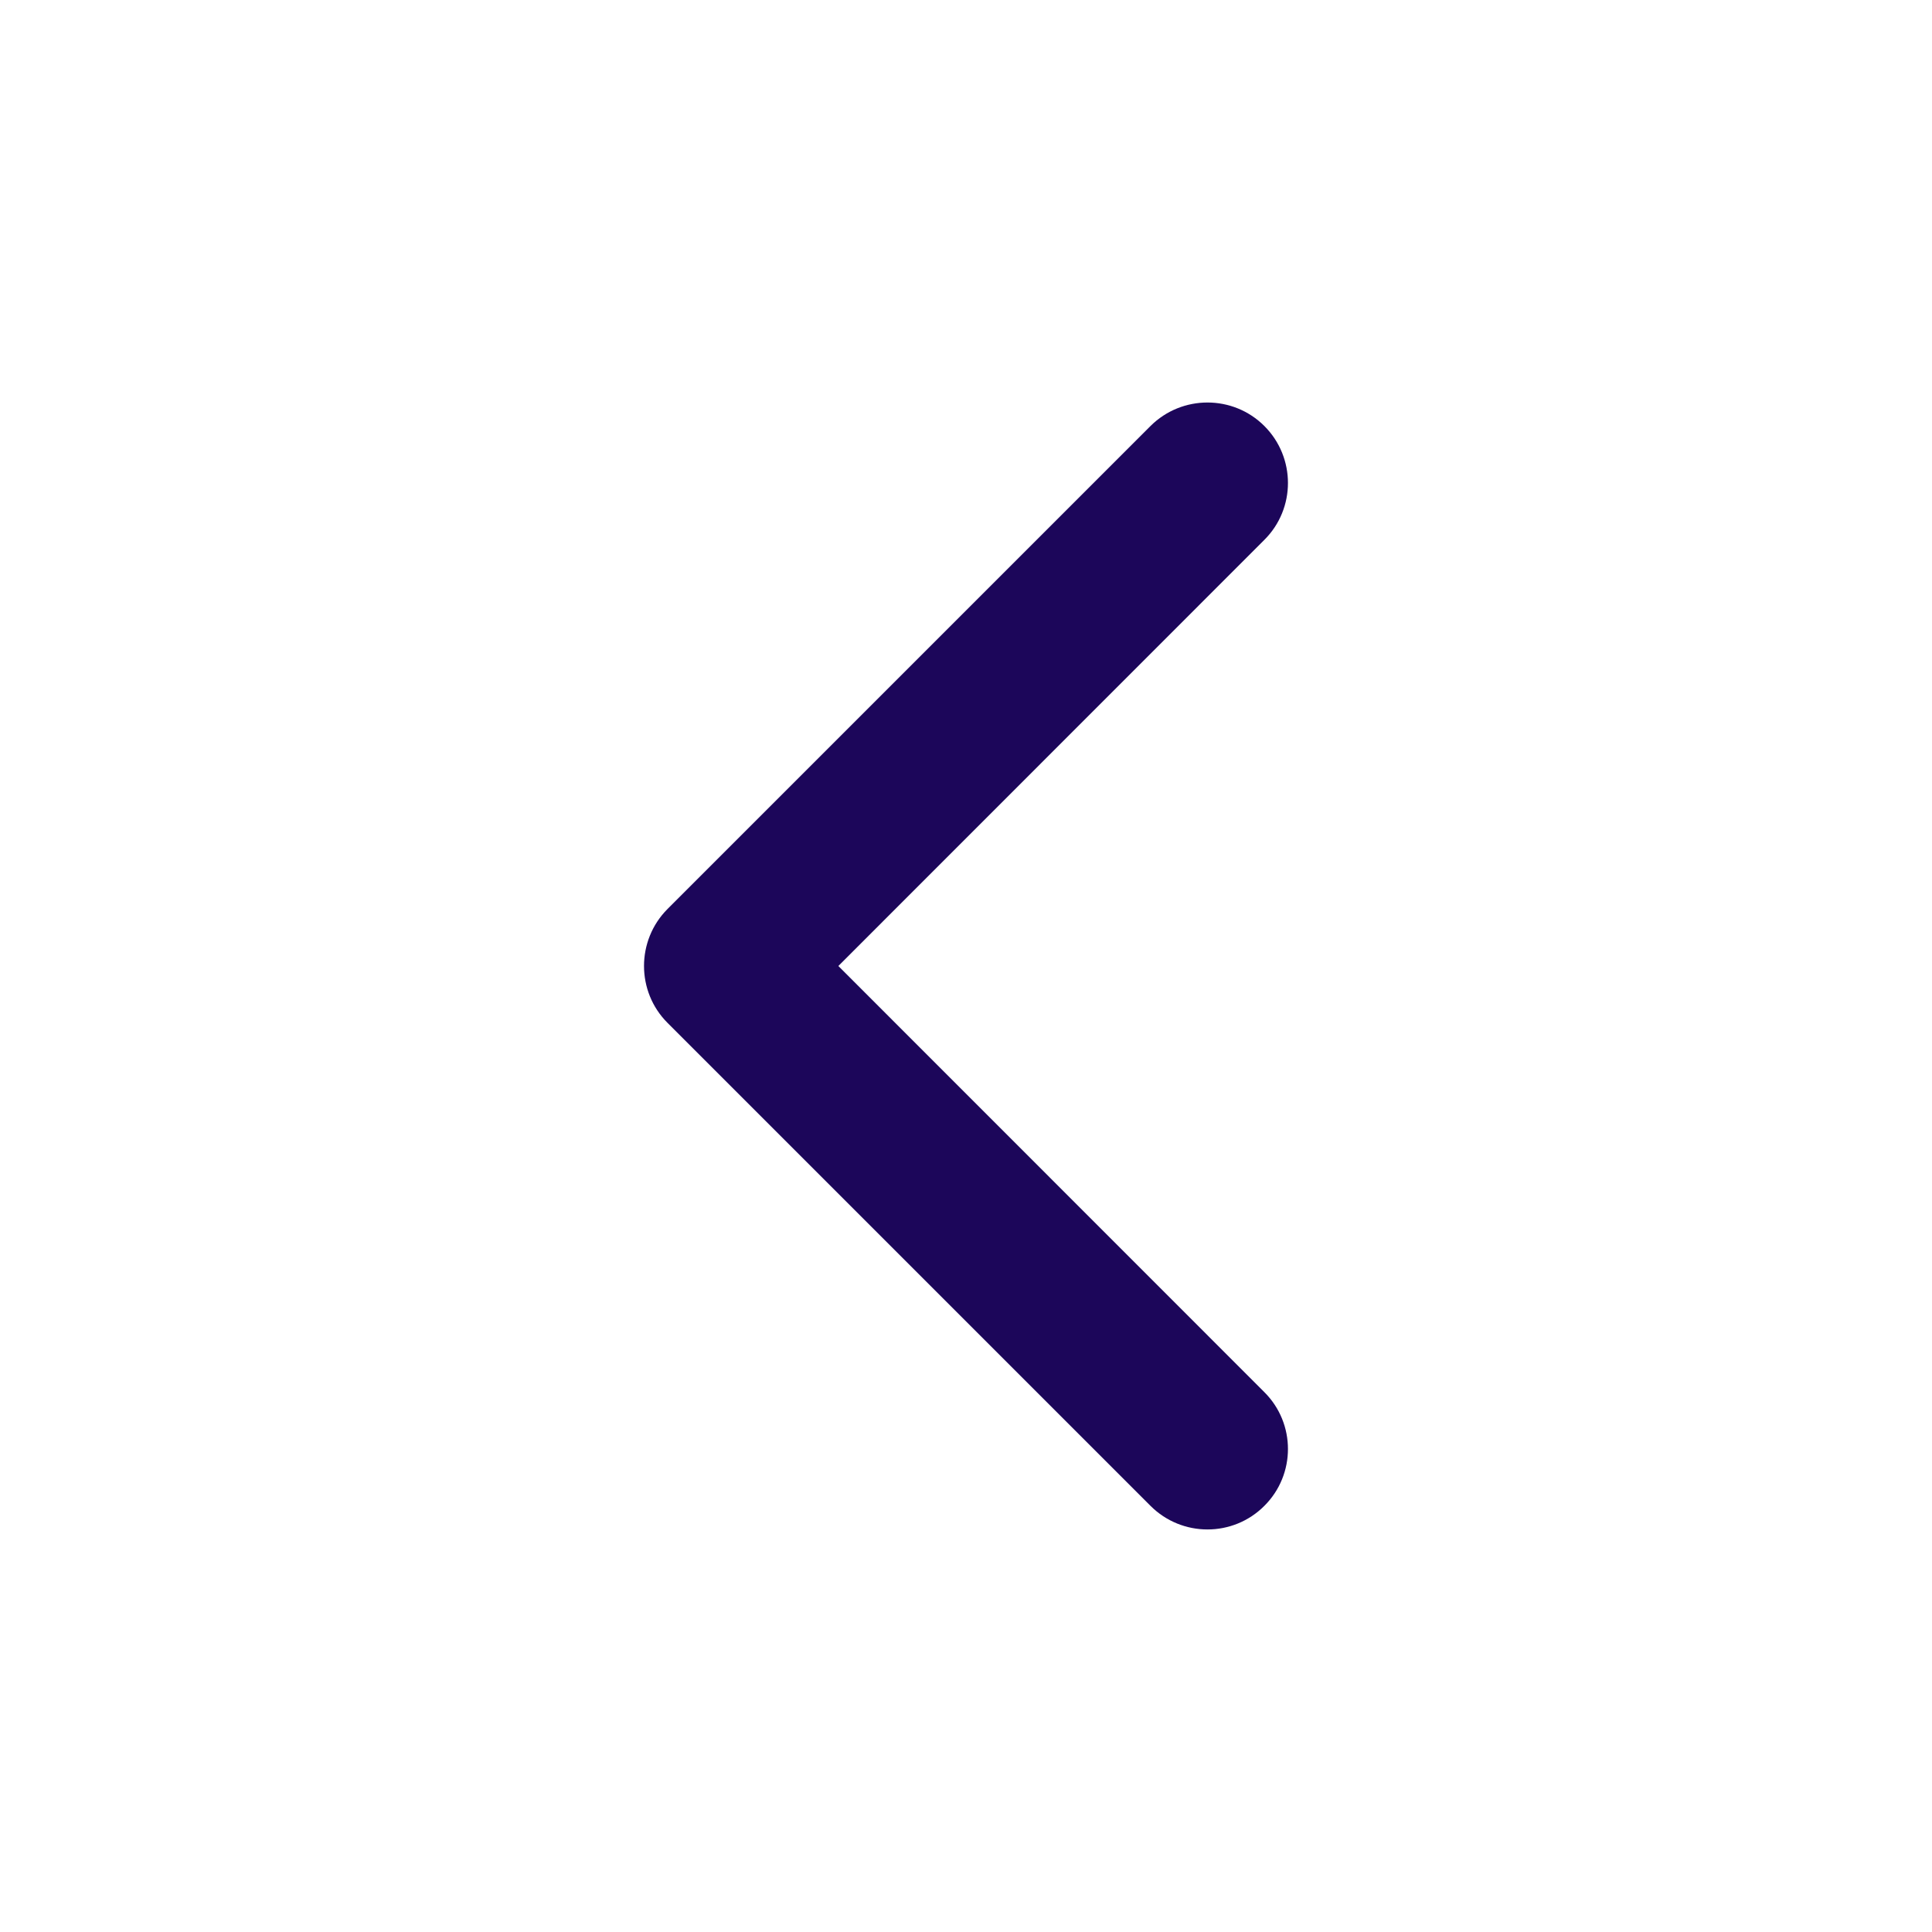 <svg width="14" height="14" viewBox="0 0 14 14" fill="none" xmlns="http://www.w3.org/2000/svg">
<g id="FiChevronLeft">
<path id="Vector (Stroke)" fill-rule="evenodd" clip-rule="evenodd" d="M9.162 3.087C9.39 3.315 9.39 3.685 9.162 3.912L6.075 7L9.162 10.088C9.39 10.315 9.39 10.685 9.162 10.912C8.935 11.14 8.565 11.14 8.337 10.912L4.837 7.412C4.61 7.185 4.61 6.815 4.837 6.587L8.337 3.087C8.565 2.86 8.935 2.86 9.162 3.087Z" fill="#1C065A"/>
</g>
</svg>

